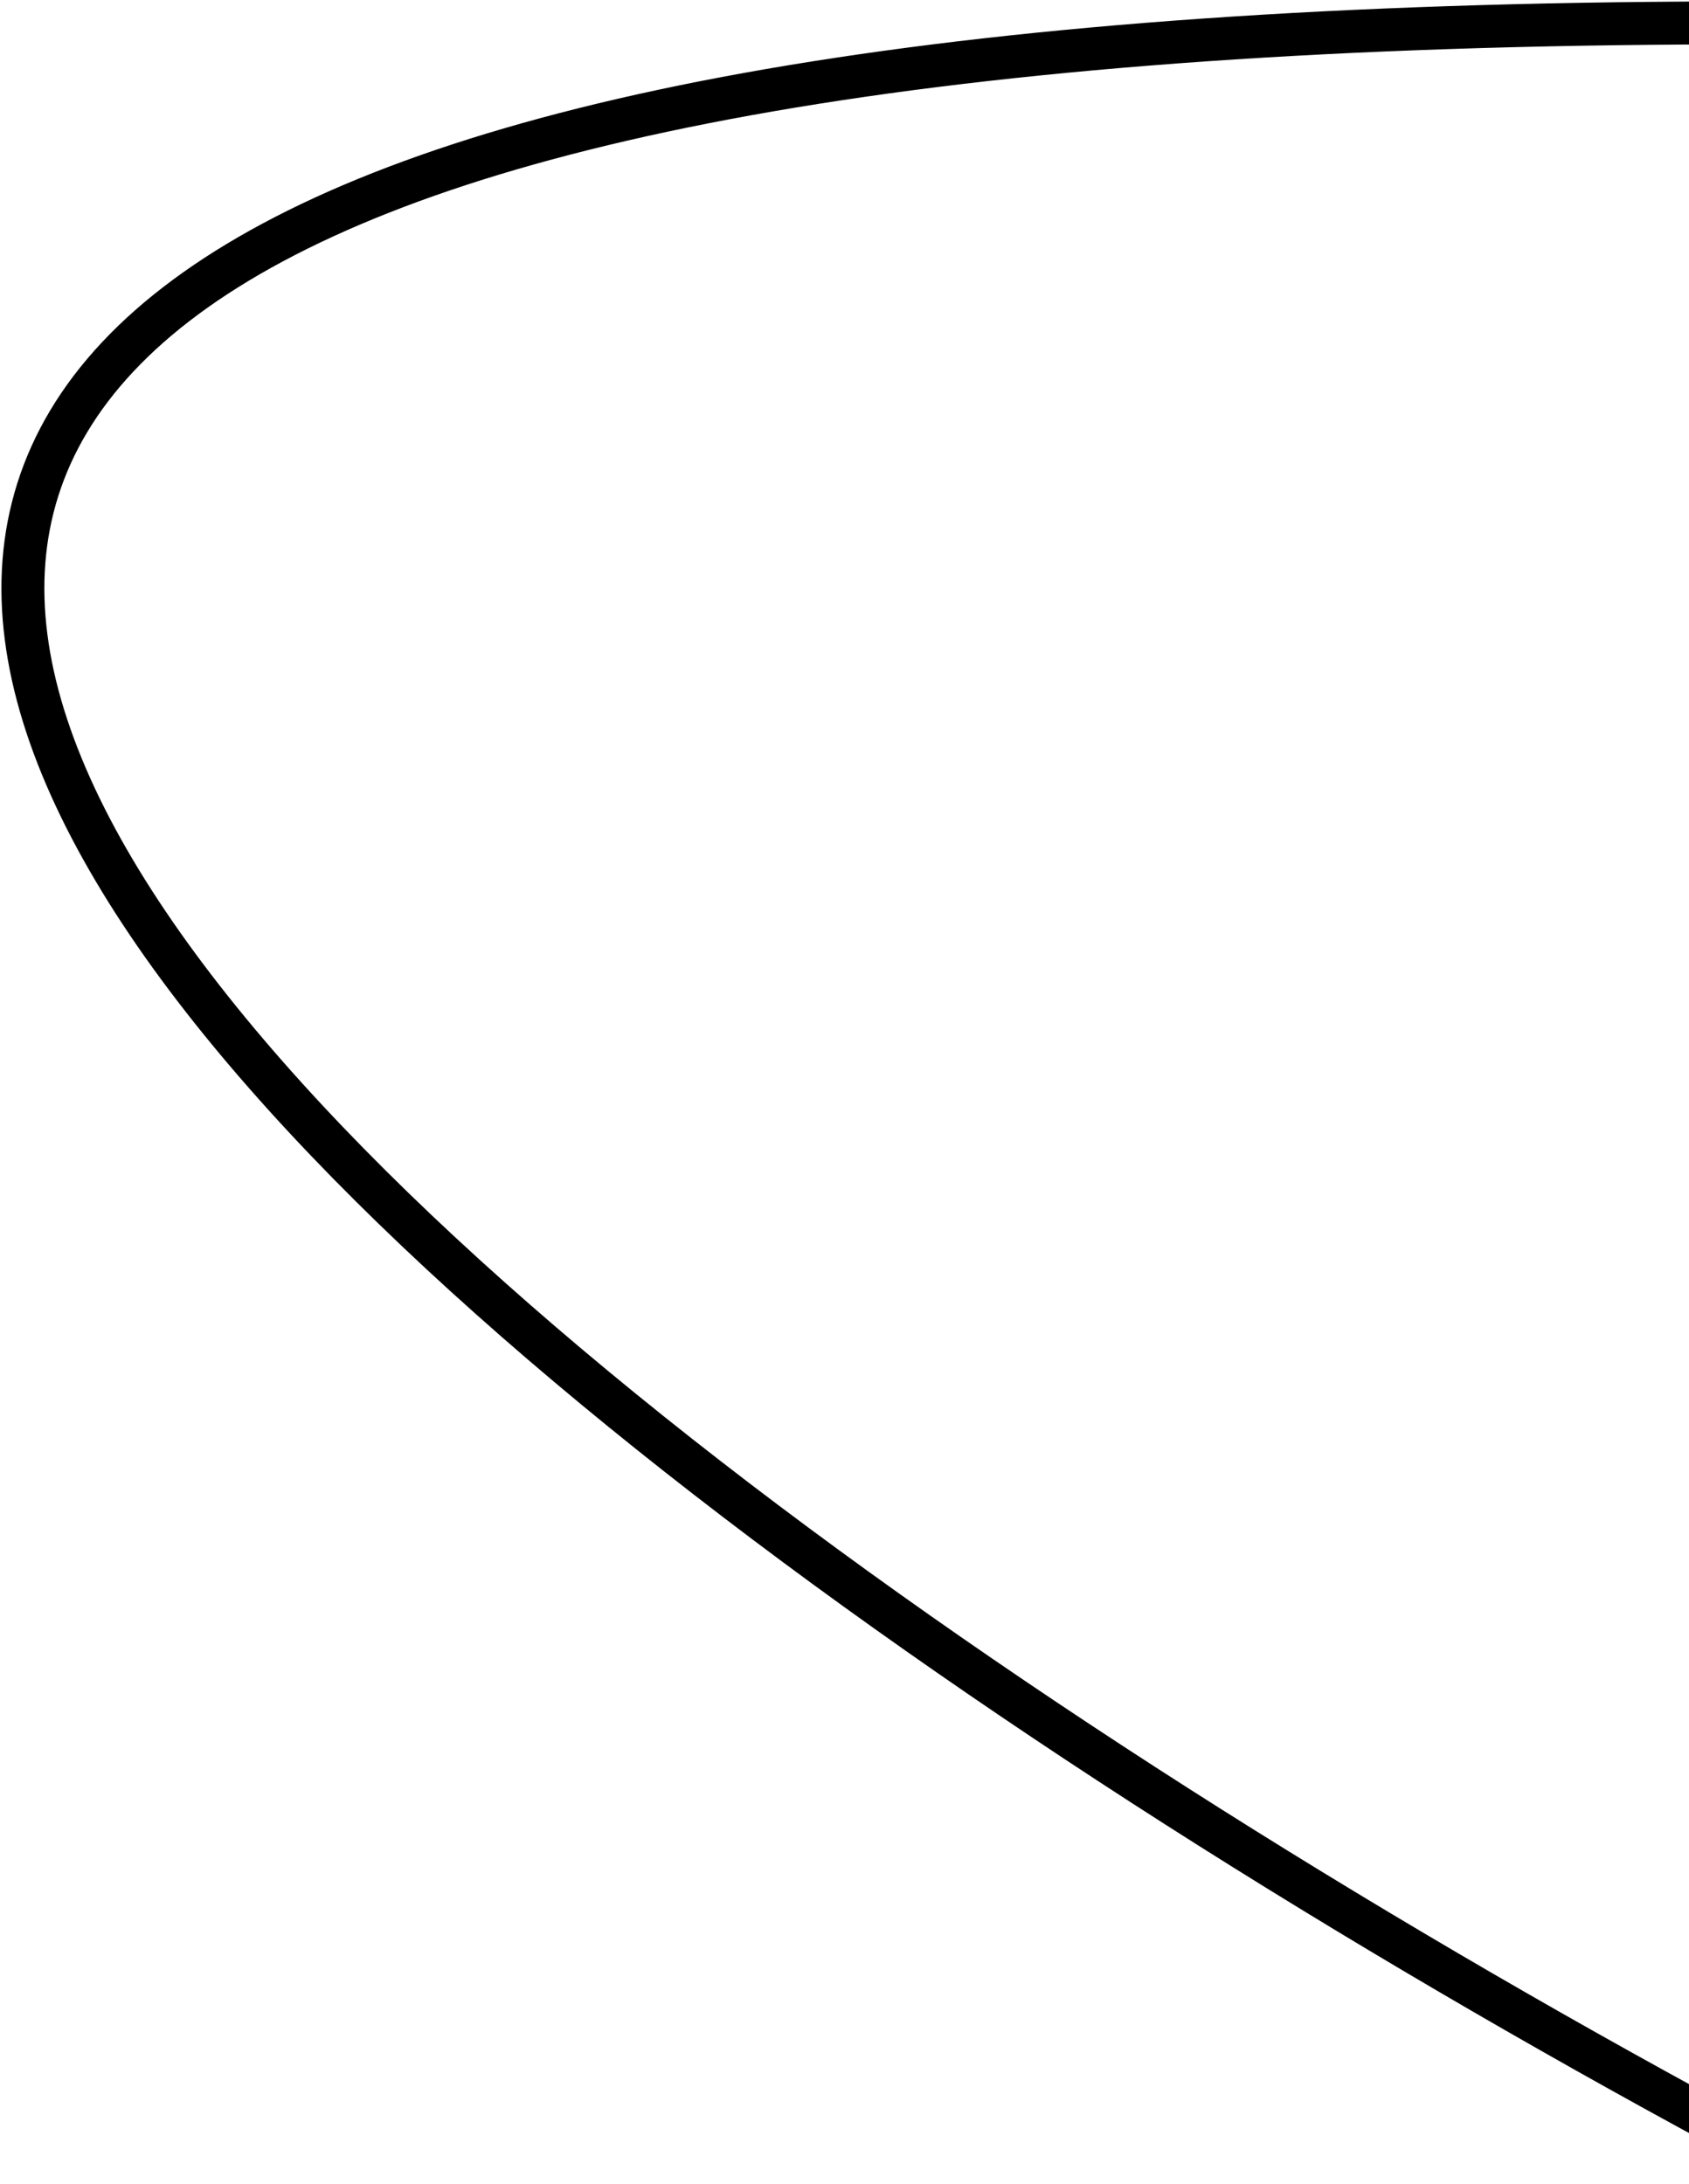 <svg width="590" height="763" viewBox="0 0 590 763" fill="none" xmlns="http://www.w3.org/2000/svg">
<path d="M626 8.038C-461.196 3.046 113.976 484.833 626 756" stroke="#EF4565" stroke-opacity="0.2" style="stroke:#EF4565;stroke:color(display-p3 0.937 0.271 0.396);stroke-opacity:0.2;" stroke-width="15"/>
</svg>
